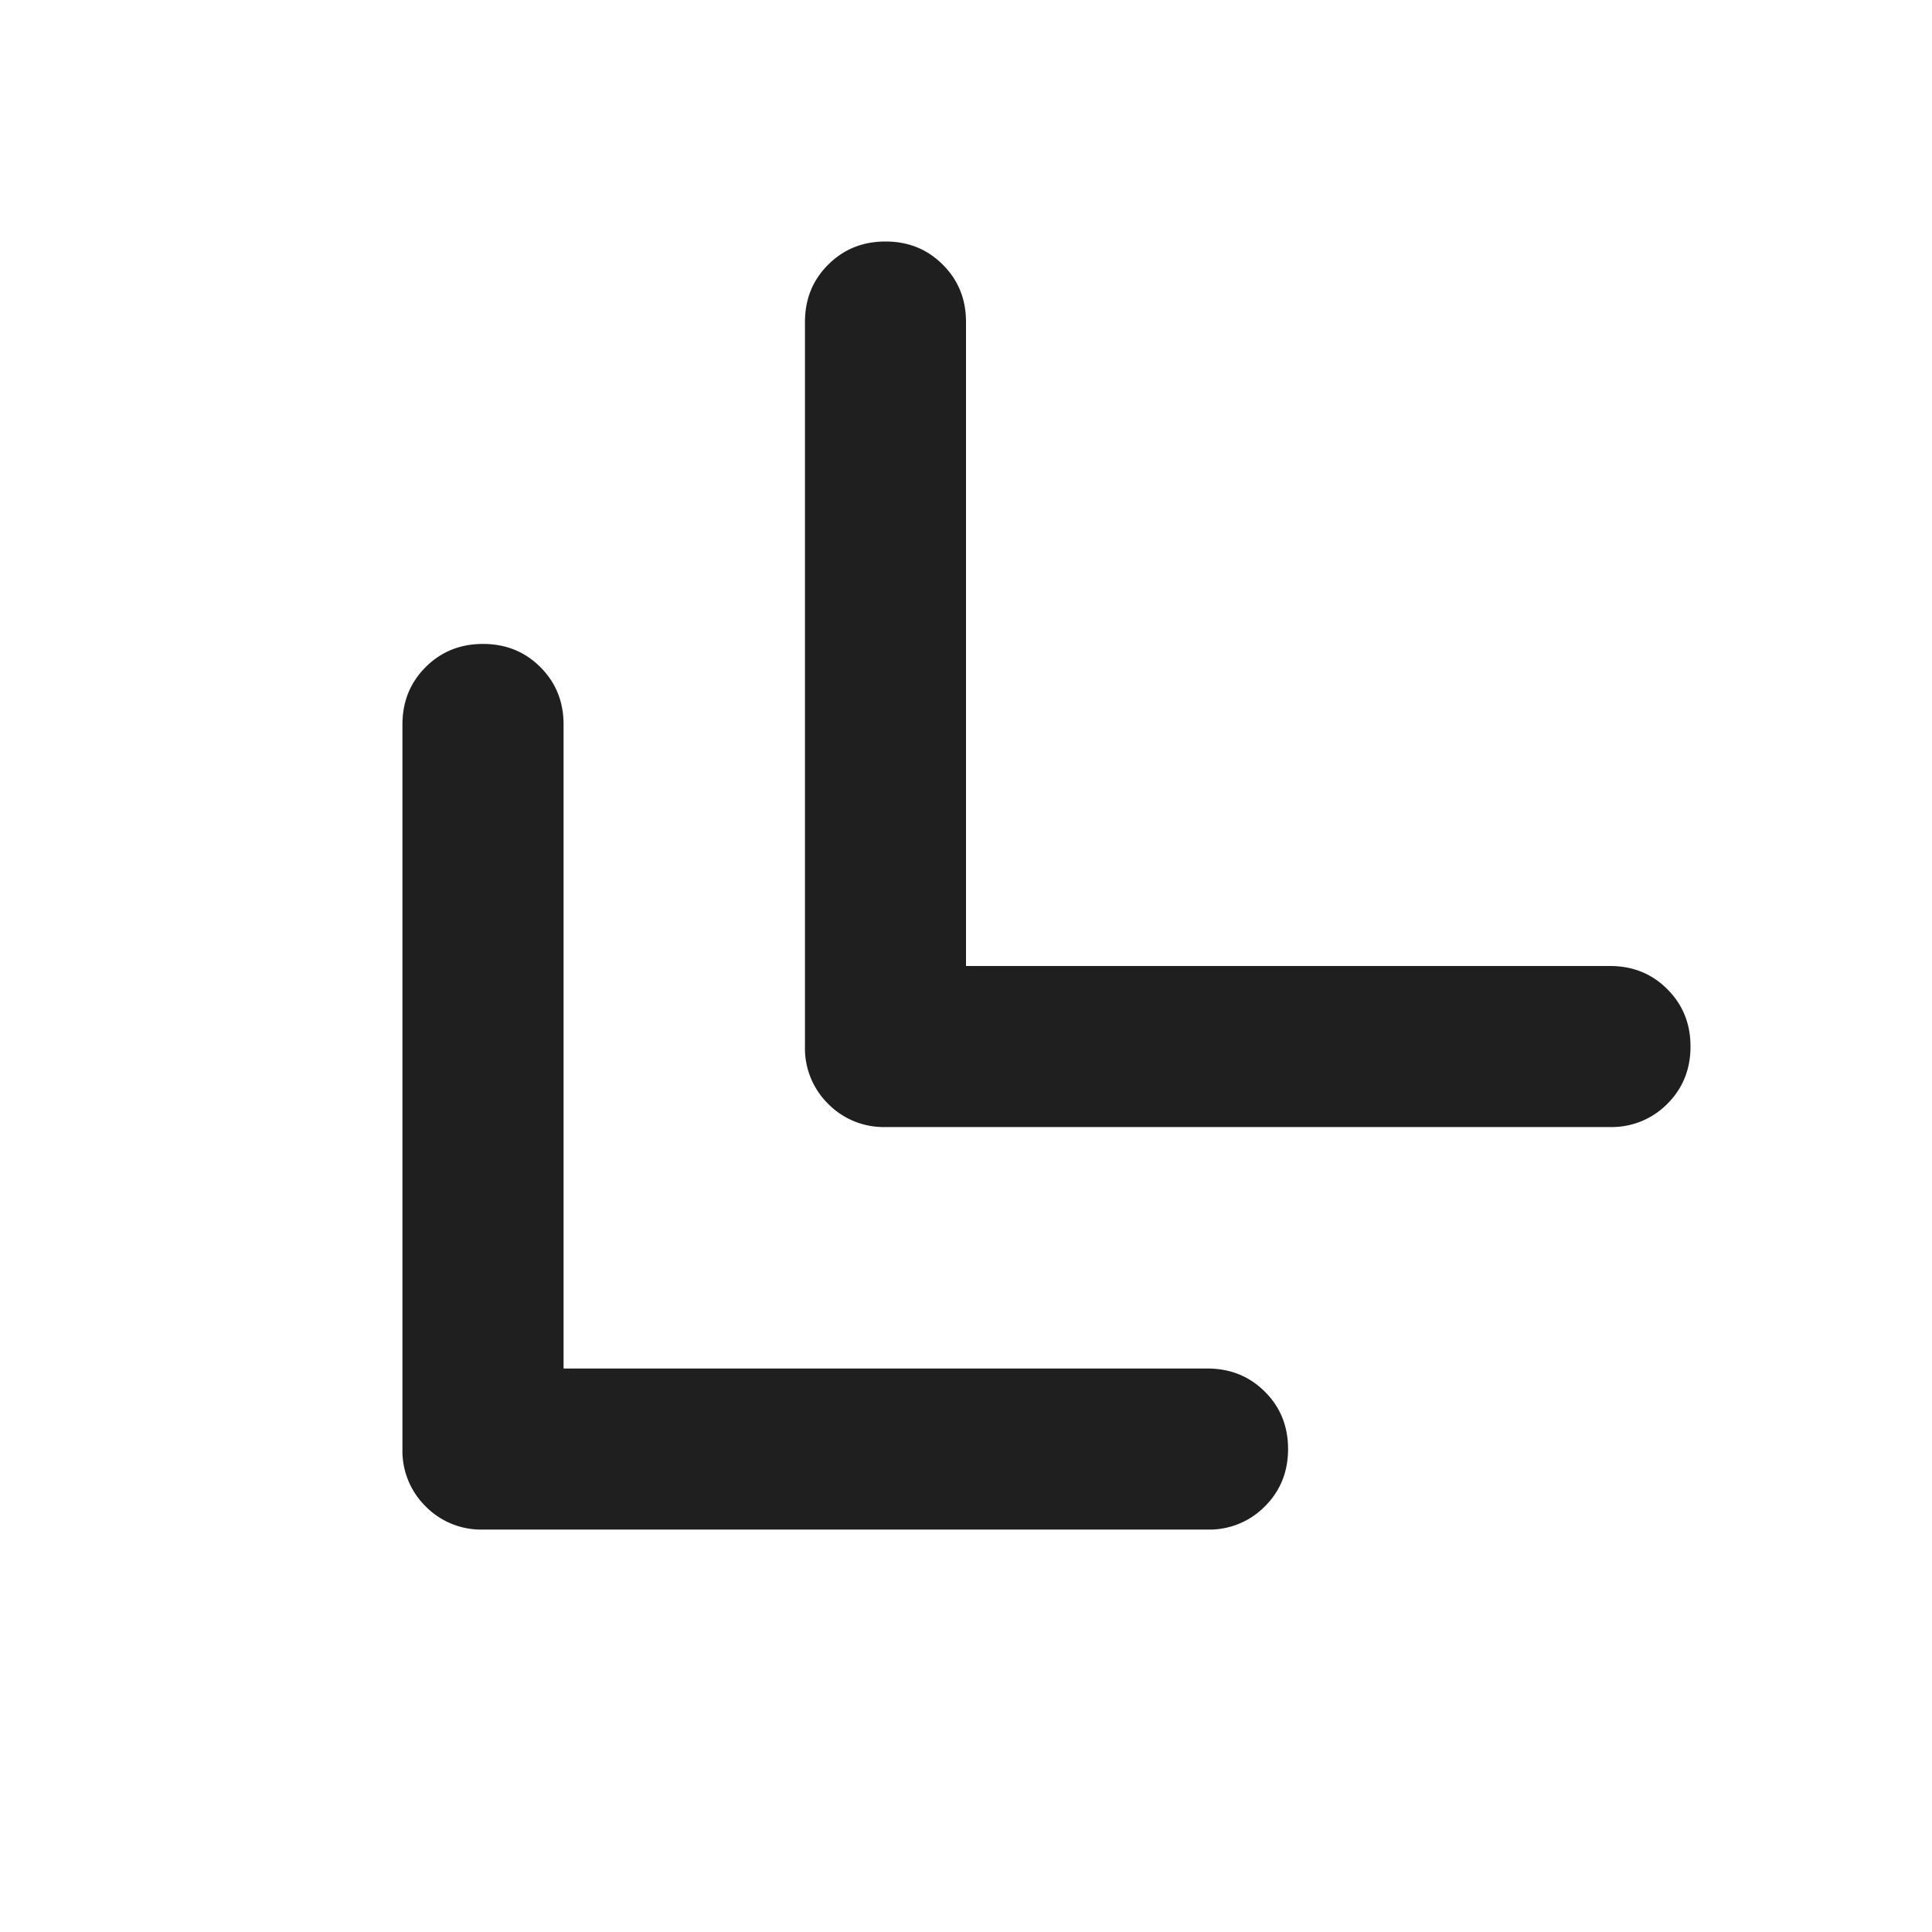 <svg xmlns="http://www.w3.org/2000/svg" width="20" height="20" fill="none" viewBox="0 0 20 20">
  <path fill="#201F1F" d="M5.833 14.167H12.5c.236 0 .434.08.594.24.16.159.24.357.24.593s-.08.434-.24.594a.806.806 0 0 1-.594.24H5a.806.806 0 0 1-.594-.24.807.807 0 0 1-.24-.594V7.5c0-.236.08-.434.24-.594.16-.16.358-.24.594-.24s.434.08.594.24c.16.16.24.358.24.594v6.667ZM10 10h6.667c.236 0 .434.08.593.24.16.16.24.357.24.593s-.08.434-.24.594a.807.807 0 0 1-.593.24h-7.5a.806.806 0 0 1-.594-.24.806.806 0 0 1-.24-.594v-7.5c0-.236.08-.434.24-.593.16-.16.358-.24.594-.24s.434.08.593.24c.16.16.24.357.24.593V10Z"/>
</svg>
